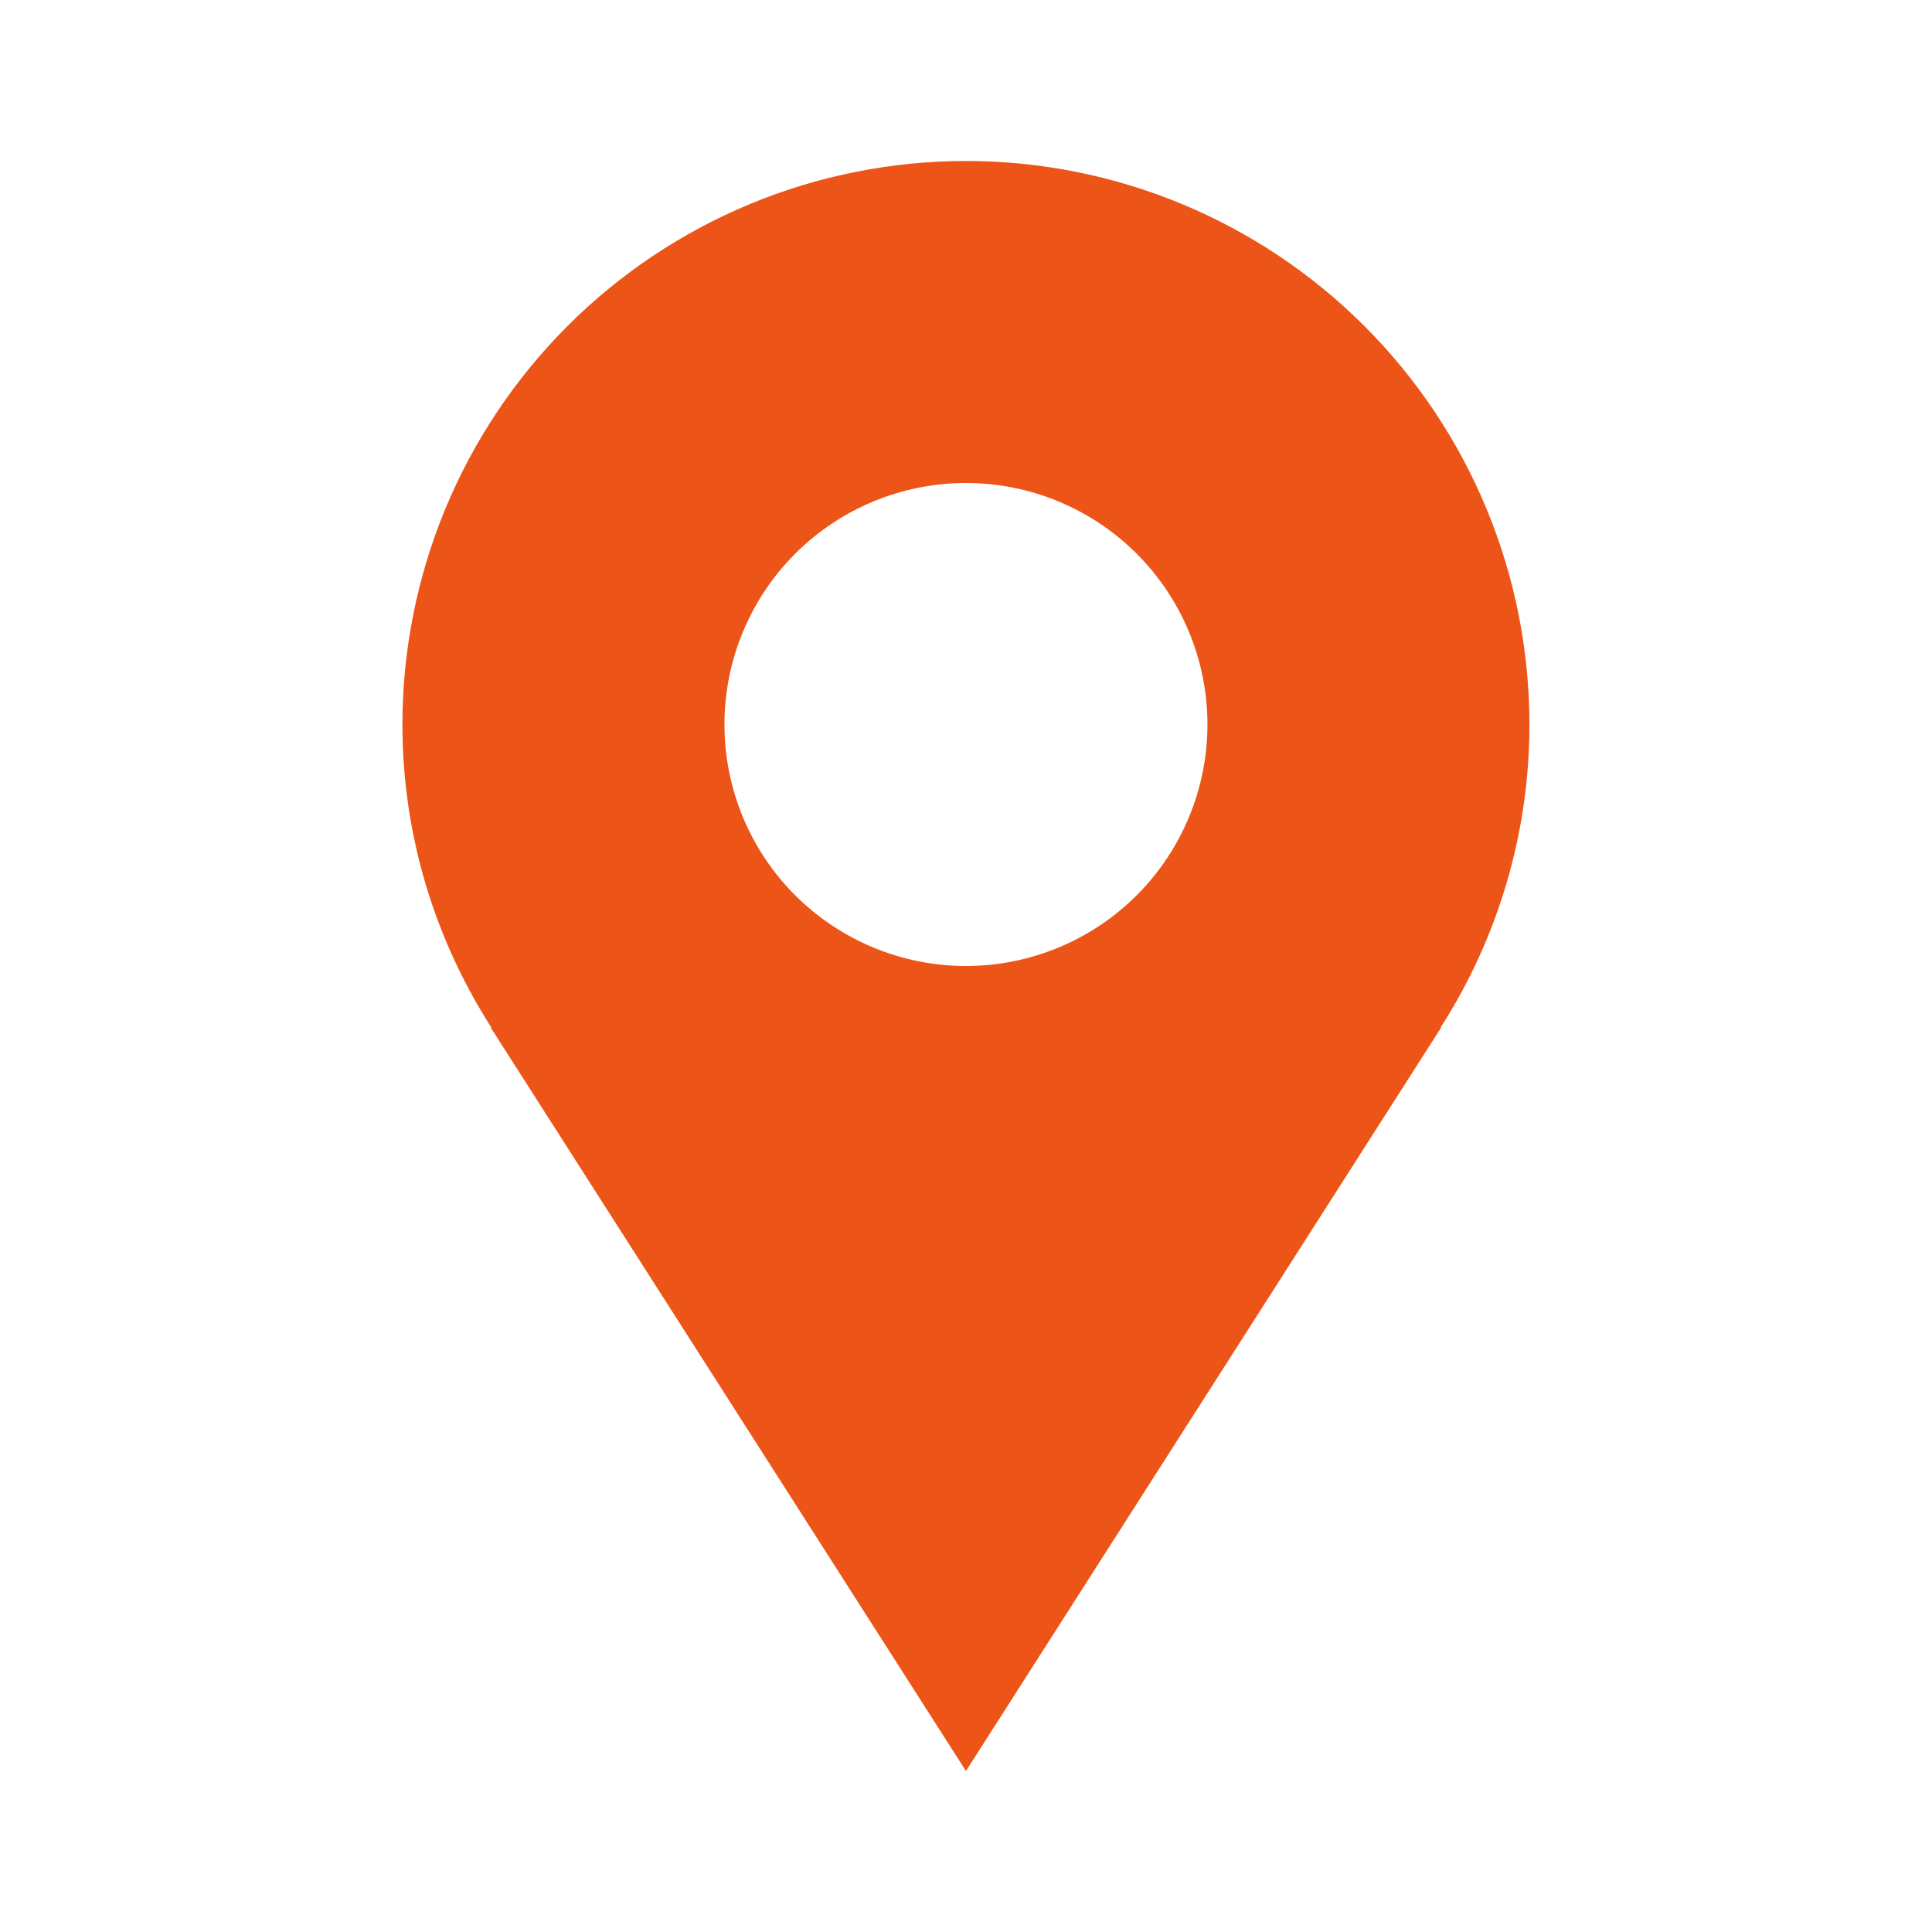 <svg width="40" height="40" viewBox="0 0 40 40" fill="none" xmlns="http://www.w3.org/2000/svg">
<path d="M31.665 15C31.665 13.468 31.364 11.951 30.777 10.535C30.191 9.12 29.332 7.834 28.248 6.75C27.165 5.667 25.879 4.808 24.463 4.221C23.048 3.635 21.531 3.333 19.999 3.333C18.467 3.333 16.95 3.635 15.534 4.221C14.119 4.808 12.832 5.667 11.749 6.75C10.666 7.834 9.806 9.12 9.22 10.535C8.634 11.951 8.332 13.468 8.332 15C8.332 17.312 9.014 19.462 10.174 21.275H10.16L19.999 36.667L29.837 21.275H29.825C31.027 19.403 31.666 17.225 31.665 15ZM19.999 20C18.673 20 17.401 19.473 16.463 18.536C15.525 17.598 14.999 16.326 14.999 15C14.999 13.674 15.525 12.402 16.463 11.464C17.401 10.527 18.673 10 19.999 10C21.325 10 22.597 10.527 23.534 11.464C24.472 12.402 24.999 13.674 24.999 15C24.999 16.326 24.472 17.598 23.534 18.536C22.597 19.473 21.325 20 19.999 20Z" fill="#ED5417"/>
</svg>
